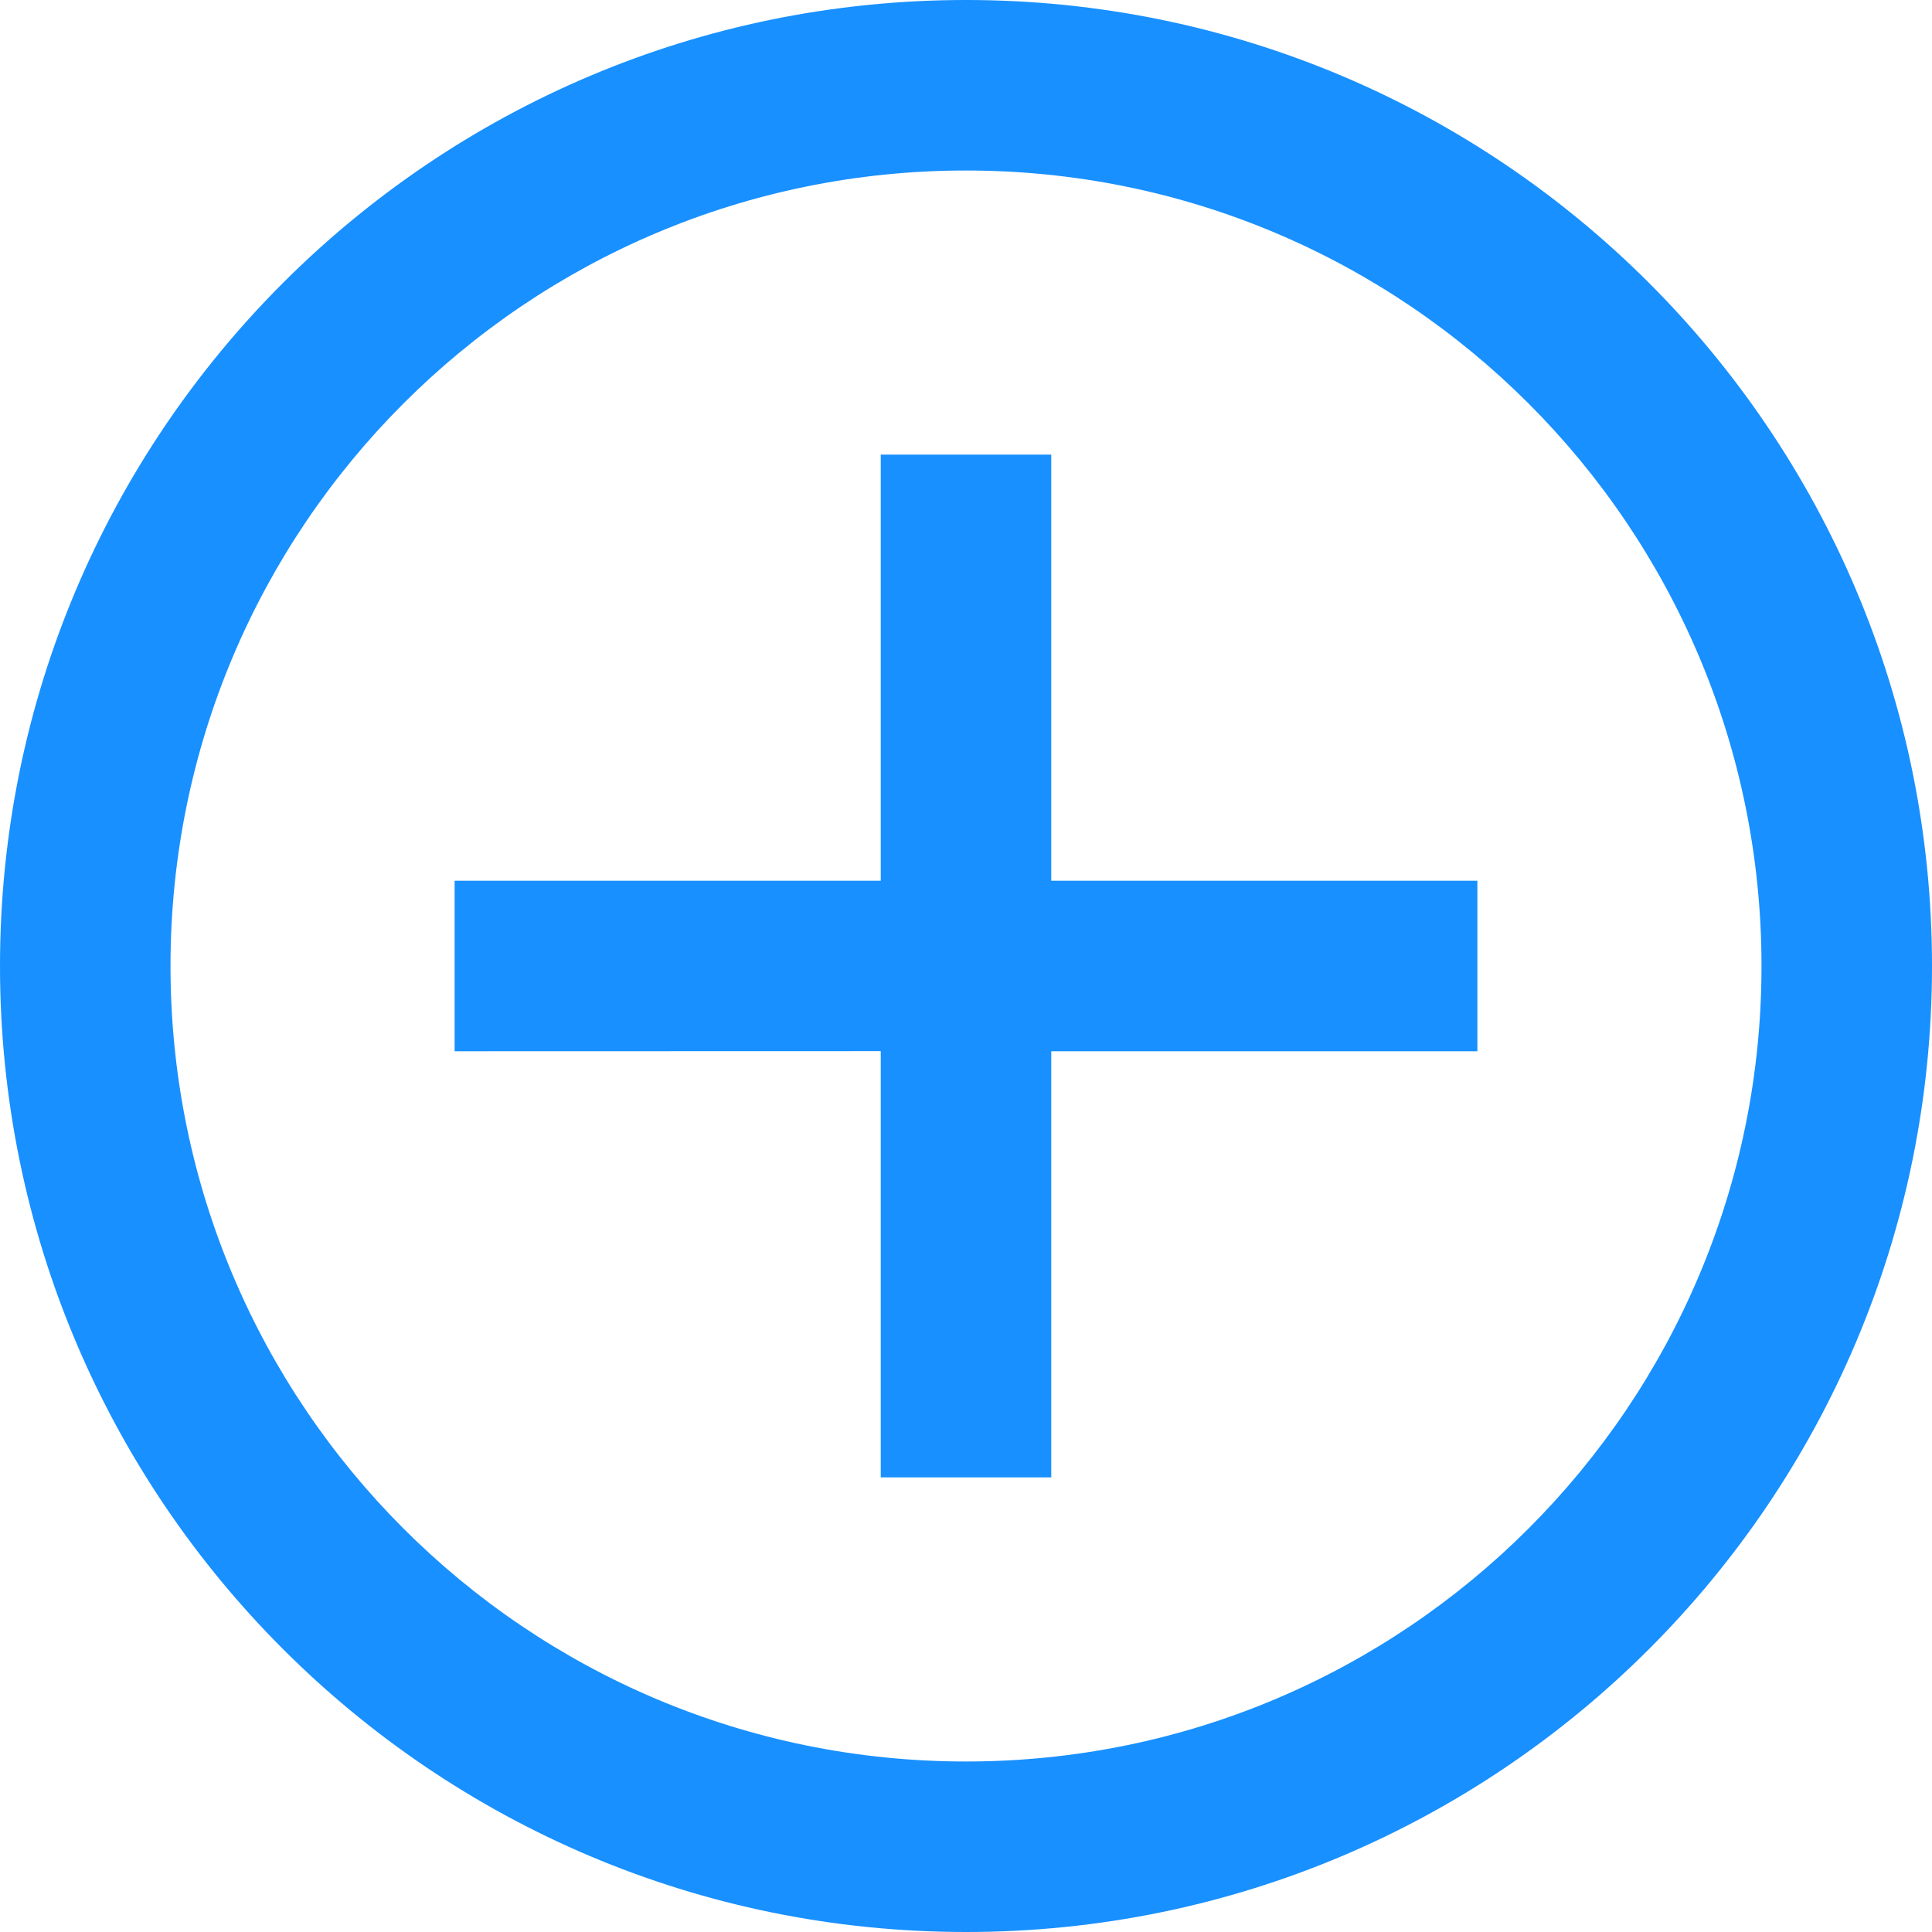 <?xml version="1.0" encoding="UTF-8"?>
<svg width="16px" height="16px" viewBox="0 0 16 16" version="1.1" xmlns="http://www.w3.org/2000/svg" xmlns:xlink="http://www.w3.org/1999/xlink">
    <title>编组</title>
    <g id="页面-1" stroke="none" stroke-width="1" fill="none" fill-rule="evenodd">
        <g id="项目跟踪首页" transform="translate(-880, -348)" fill="#1890FF">
            <g id="编组" transform="translate(880, 348)">
                <path d="M8,0 C12.418,0 16,3.582 16,8 C16,12.418 12.418,16 8,16 C3.582,16 0,12.418 0,8 C0,3.582 3.582,0 8,0 Z M8,1.412 C4.361,1.412 1.412,4.361 1.412,8 C1.412,11.639 4.361,14.588 8,14.588 C11.639,14.588 14.588,11.639 14.588,8 C14.588,4.361 11.639,1.412 8,1.412 Z M8.706,3.765 L8.706,7.294 L12.235,7.294 L12.235,8.706 L8.706,8.706 L8.706,12.235 L7.294,12.235 L7.294,8.705 L3.765,8.706 L3.765,7.294 L7.294,7.294 L7.294,3.765 L8.706,3.765 Z" id="形状"></path>
            </g>
        </g>
    </g>
</svg>